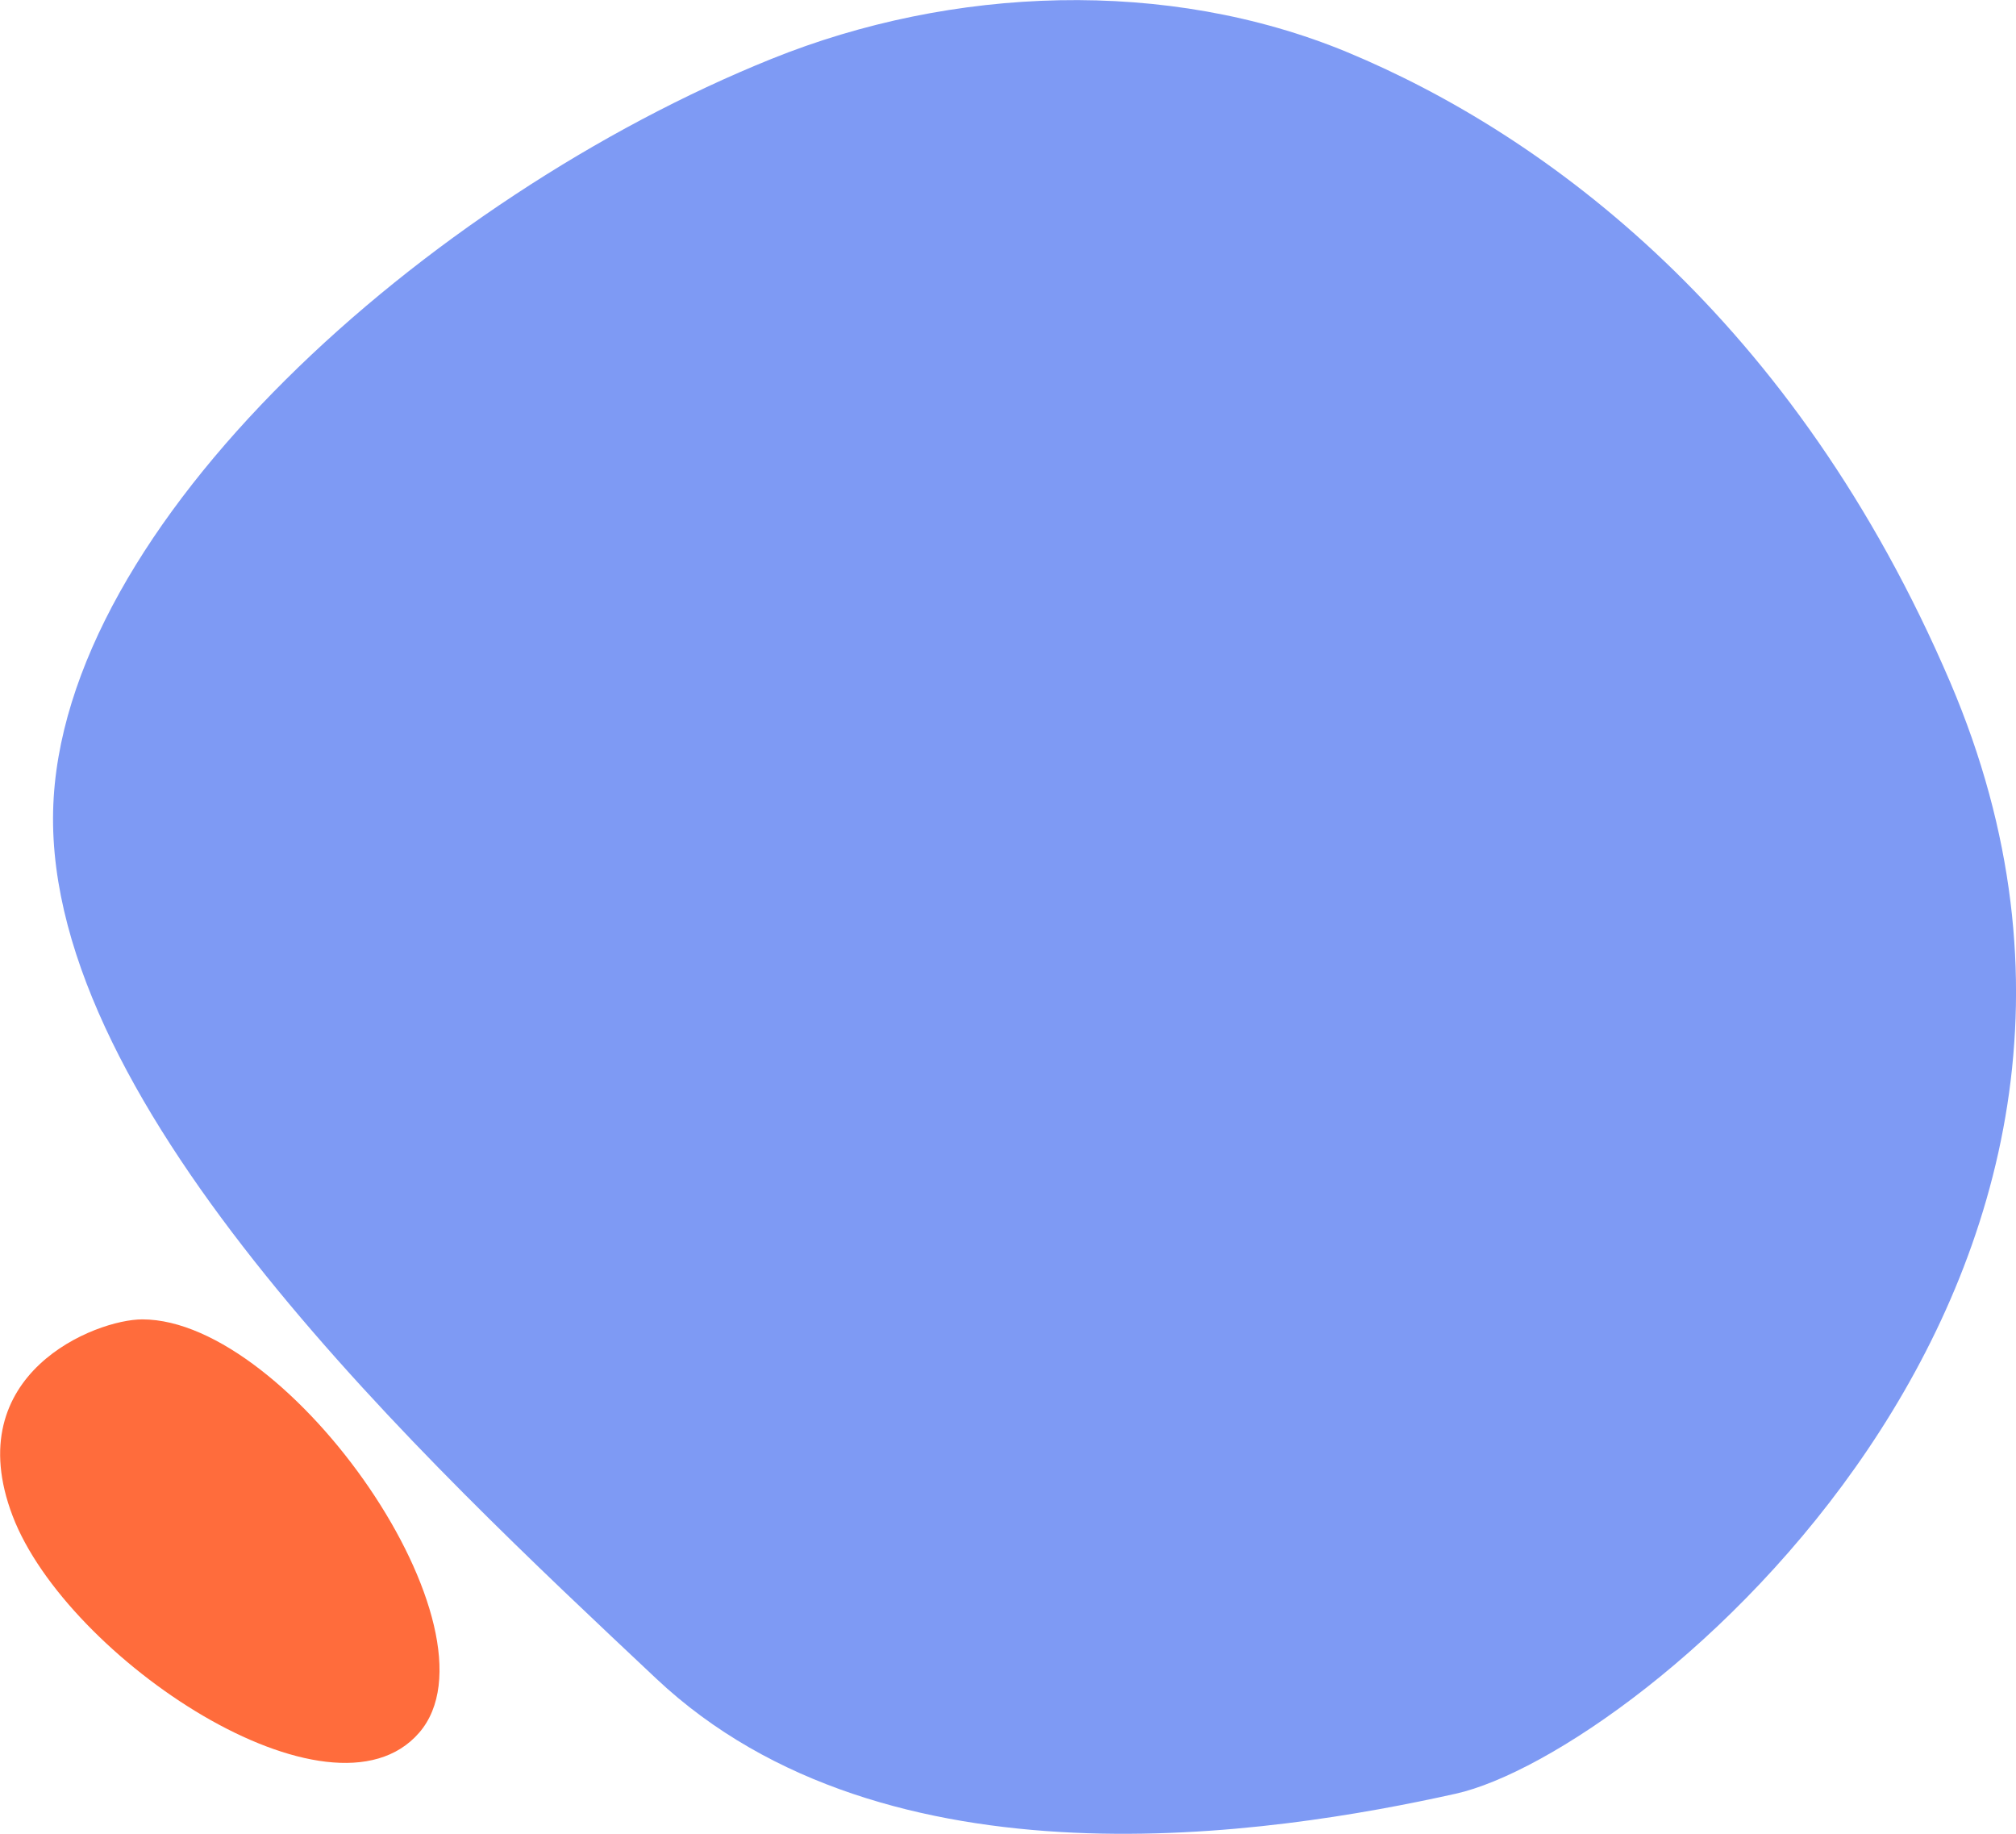 <svg xmlns="http://www.w3.org/2000/svg" viewBox="0 0 297.54 270.62"><defs><style>.cls-1{fill:#7e9af4;}.cls-2{fill:#ff6c3c;}</style></defs><g id="Layer_2" data-name="Layer 2"><g id="ICONS"><g id="Blob2"><path class="cls-1" d="M113.84,8.7c26.69-10.77,58.42-12,85-1,29.31,12.19,66,39.24,89,93,38,89-46,158-73,164s-84,15-118-17-90-84-89-128C8.8,77.48,63,29.21,113.84,8.7Z"/><path class="cls-2" d="M21,194.7c21.86,0,53.86,46,40.86,61s-52-11-60-32S14.12,194.7,21,194.7Z"/></g></g></g></svg>